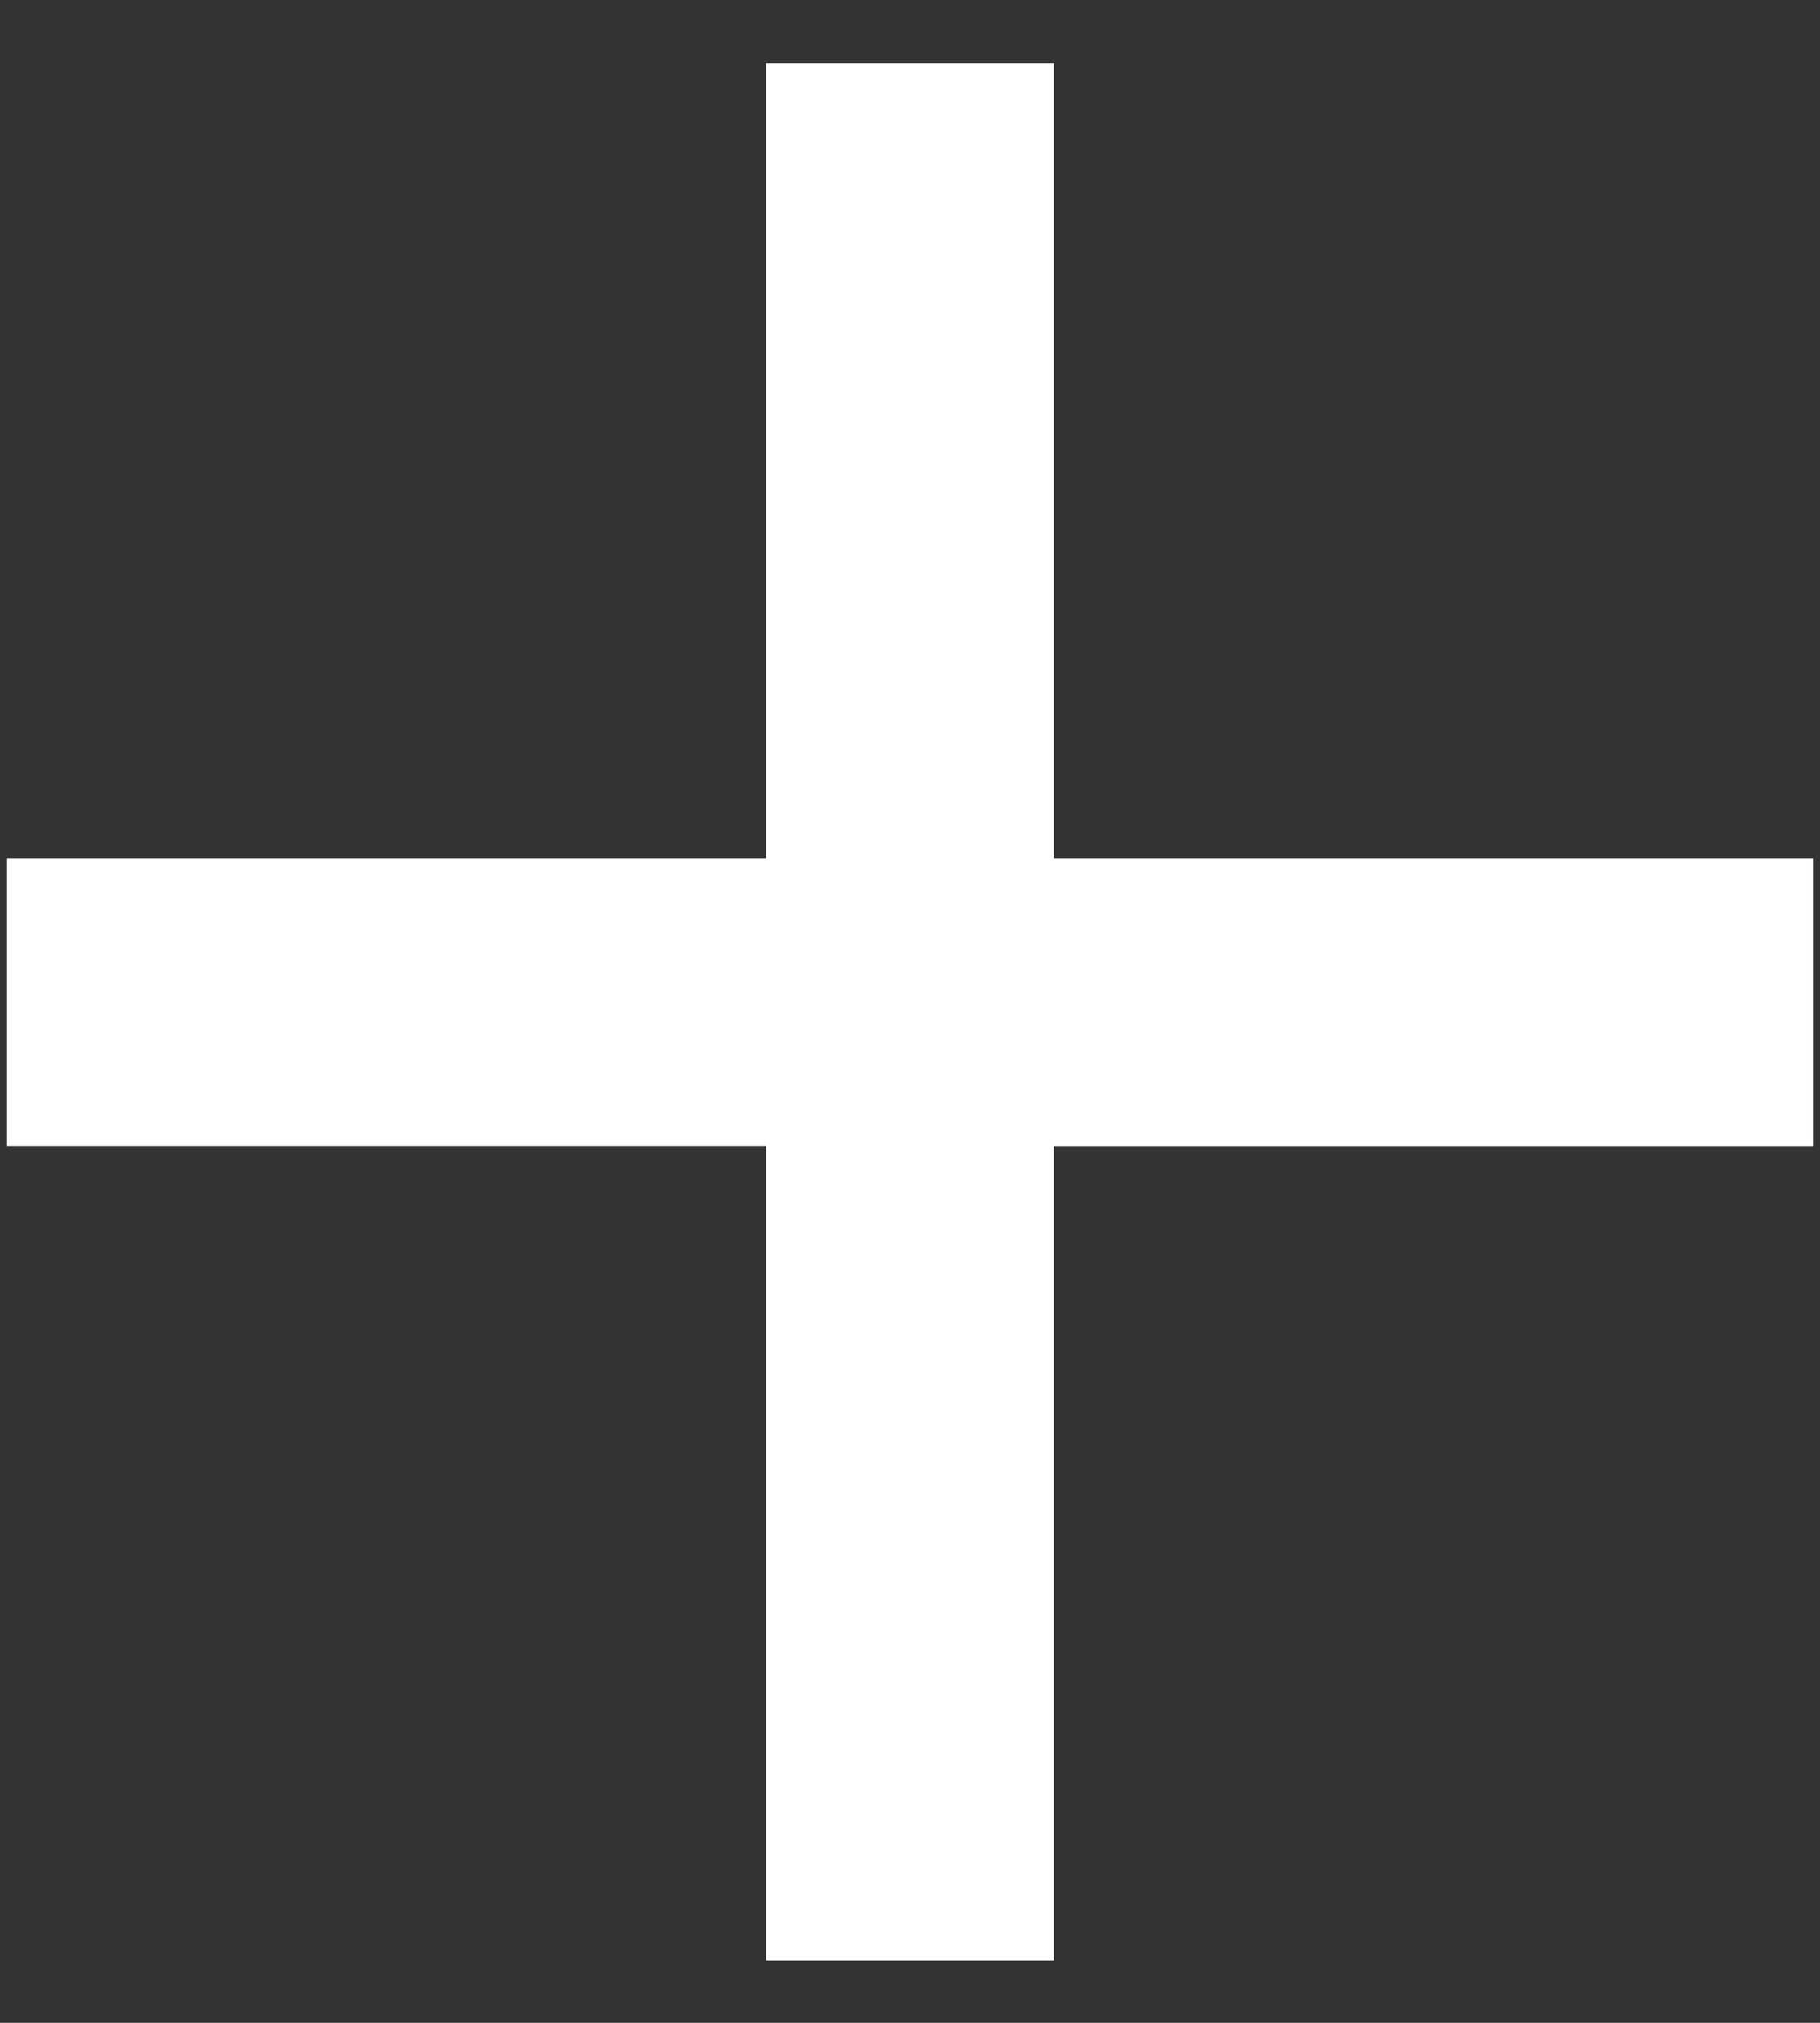 <svg xmlns="http://www.w3.org/2000/svg" width="18" height="20"><rect width="100%" height="100%" fill="#333333" stroke="none"/><path fill="#fff" d="M10.424 19.382H7.576V11.33H.07V8.484h7.506V.626h2.848v7.858h7.506v2.847h-7.506z"/></svg>
